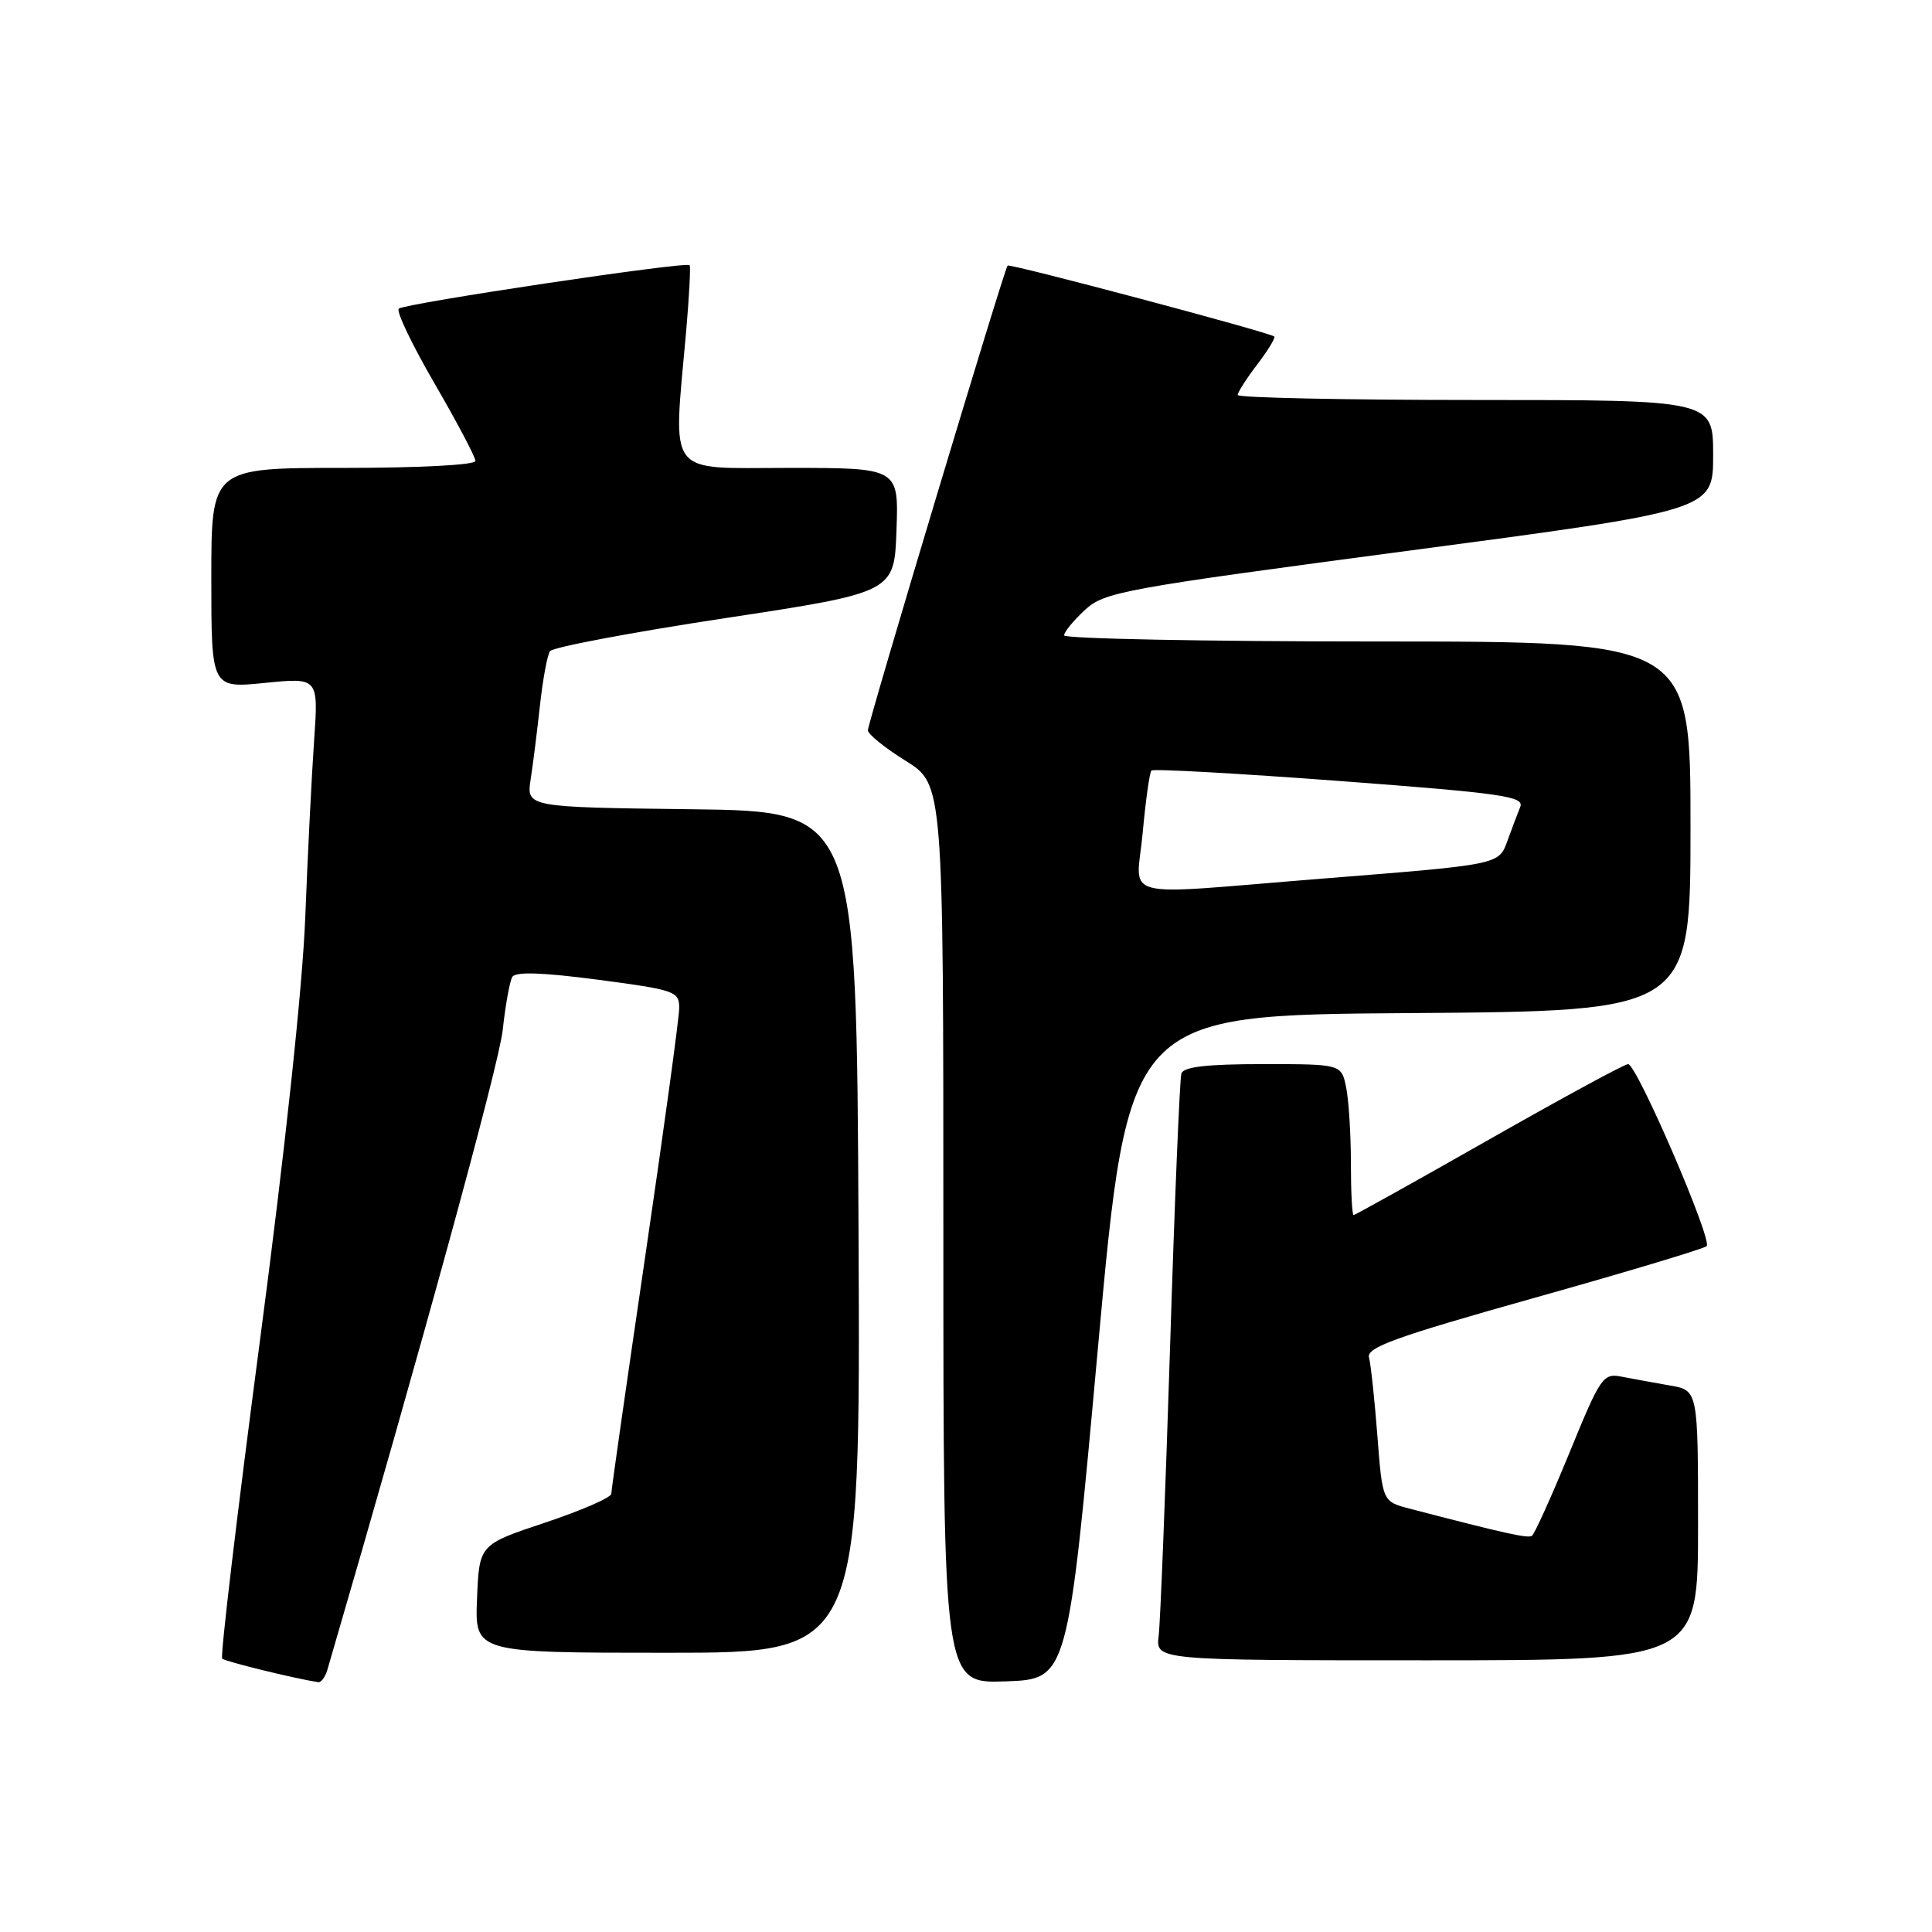 <?xml version="1.0" encoding="UTF-8" standalone="no"?>
<!DOCTYPE svg PUBLIC "-//W3C//DTD SVG 1.1//EN" "http://www.w3.org/Graphics/SVG/1.1/DTD/svg11.dtd" >
<svg xmlns="http://www.w3.org/2000/svg" xmlns:xlink="http://www.w3.org/1999/xlink" version="1.1" viewBox="0 0 256 256">
 <g >
 <path fill="currentColor"
d=" M 43.38 221.25 C 55.78 178.78 66.11 141.13 66.61 136.50 C 66.97 133.20 67.54 130.03 67.88 129.45 C 68.31 128.73 71.85 128.85 79.25 129.82 C 89.41 131.16 90.00 131.36 90.00 133.55 C 90.00 134.82 87.97 149.62 85.50 166.45 C 83.03 183.27 81.00 197.44 81.00 197.93 C 81.00 198.43 77.06 200.14 72.25 201.75 C 63.50 204.66 63.50 204.66 63.21 211.83 C 62.91 219.00 62.91 219.00 88.46 219.00 C 114.02 219.00 114.02 219.00 113.76 163.25 C 113.50 107.50 113.50 107.50 91.63 107.23 C 69.75 106.96 69.75 106.96 70.32 103.23 C 70.64 101.18 71.19 96.74 71.56 93.37 C 71.93 90.00 72.52 86.82 72.87 86.29 C 73.21 85.77 83.62 83.80 96.00 81.92 C 118.50 78.50 118.50 78.50 118.79 70.25 C 119.08 62.00 119.08 62.00 104.54 62.00 C 88.09 62.00 89.19 63.46 90.91 44.00 C 91.32 39.33 91.53 35.34 91.38 35.14 C 90.99 34.61 53.62 40.20 52.84 40.90 C 52.47 41.23 54.61 45.70 57.59 50.83 C 60.56 55.95 63.00 60.57 63.00 61.08 C 63.00 61.61 55.55 62.00 45.50 62.00 C 28.00 62.00 28.00 62.00 28.00 76.60 C 28.00 91.20 28.00 91.20 35.10 90.49 C 42.20 89.78 42.20 89.78 41.62 98.14 C 41.30 102.74 40.77 113.25 40.45 121.50 C 40.10 130.69 37.76 152.54 34.41 177.89 C 31.41 200.66 29.17 219.51 29.44 219.78 C 29.83 220.16 39.10 222.43 42.18 222.90 C 42.56 222.95 43.10 222.21 43.38 221.25 Z  M 145.49 178.50 C 149.50 134.50 149.50 134.50 186.75 134.24 C 224.00 133.98 224.00 133.98 224.00 109.49 C 224.00 85.00 224.00 85.00 182.50 85.00 C 159.68 85.00 141.00 84.63 141.00 84.19 C 141.00 83.74 142.24 82.23 143.75 80.83 C 146.35 78.43 148.68 78.01 186.75 72.96 C 227.00 67.62 227.00 67.62 227.00 60.31 C 227.00 53.00 227.00 53.00 195.50 53.00 C 178.18 53.00 164.00 52.70 164.00 52.34 C 164.00 51.98 165.17 50.15 166.60 48.28 C 168.03 46.40 169.04 44.74 168.85 44.59 C 168.15 44.02 133.78 34.88 133.51 35.19 C 133.05 35.70 115.00 95.75 115.00 96.77 C 115.00 97.28 117.25 99.10 120.00 100.81 C 125.00 103.92 125.00 103.92 125.00 163.50 C 125.00 223.08 125.00 223.08 133.24 222.79 C 141.49 222.50 141.49 222.50 145.49 178.50 Z  M 225.00 202.11 C 225.00 184.22 225.00 184.22 221.25 183.58 C 219.19 183.22 216.33 182.70 214.90 182.42 C 212.41 181.93 212.09 182.40 207.95 192.52 C 205.56 198.35 203.32 203.30 202.98 203.51 C 202.42 203.86 199.40 203.19 186.84 199.92 C 183.18 198.97 183.18 198.97 182.51 190.24 C 182.14 185.43 181.64 180.77 181.40 179.88 C 181.03 178.55 184.88 177.16 203.22 172.00 C 215.48 168.56 225.79 165.46 226.14 165.12 C 226.95 164.34 216.88 141.00 215.73 141.00 C 215.26 141.00 206.97 145.50 197.30 151.00 C 187.63 156.50 179.56 161.00 179.36 161.00 C 179.16 161.00 179.00 157.91 179.00 154.13 C 179.00 150.34 178.72 145.84 178.38 144.13 C 177.75 141.00 177.75 141.00 167.34 141.00 C 159.90 141.00 156.82 141.36 156.54 142.25 C 156.32 142.94 155.64 159.25 155.04 178.50 C 154.43 197.75 153.75 214.96 153.53 216.75 C 153.13 220.00 153.13 220.00 189.06 220.00 C 225.00 220.00 225.00 220.00 225.00 202.11 Z  M 151.42 110.27 C 151.81 106.02 152.33 102.34 152.57 102.10 C 152.82 101.85 164.06 102.48 177.55 103.49 C 199.09 105.11 202.01 105.53 201.44 106.92 C 201.09 107.79 200.35 109.74 199.80 111.26 C 198.58 114.62 199.06 114.52 174.99 116.44 C 147.54 118.63 150.59 119.43 151.42 110.27 Z "/>
</g>
</svg>